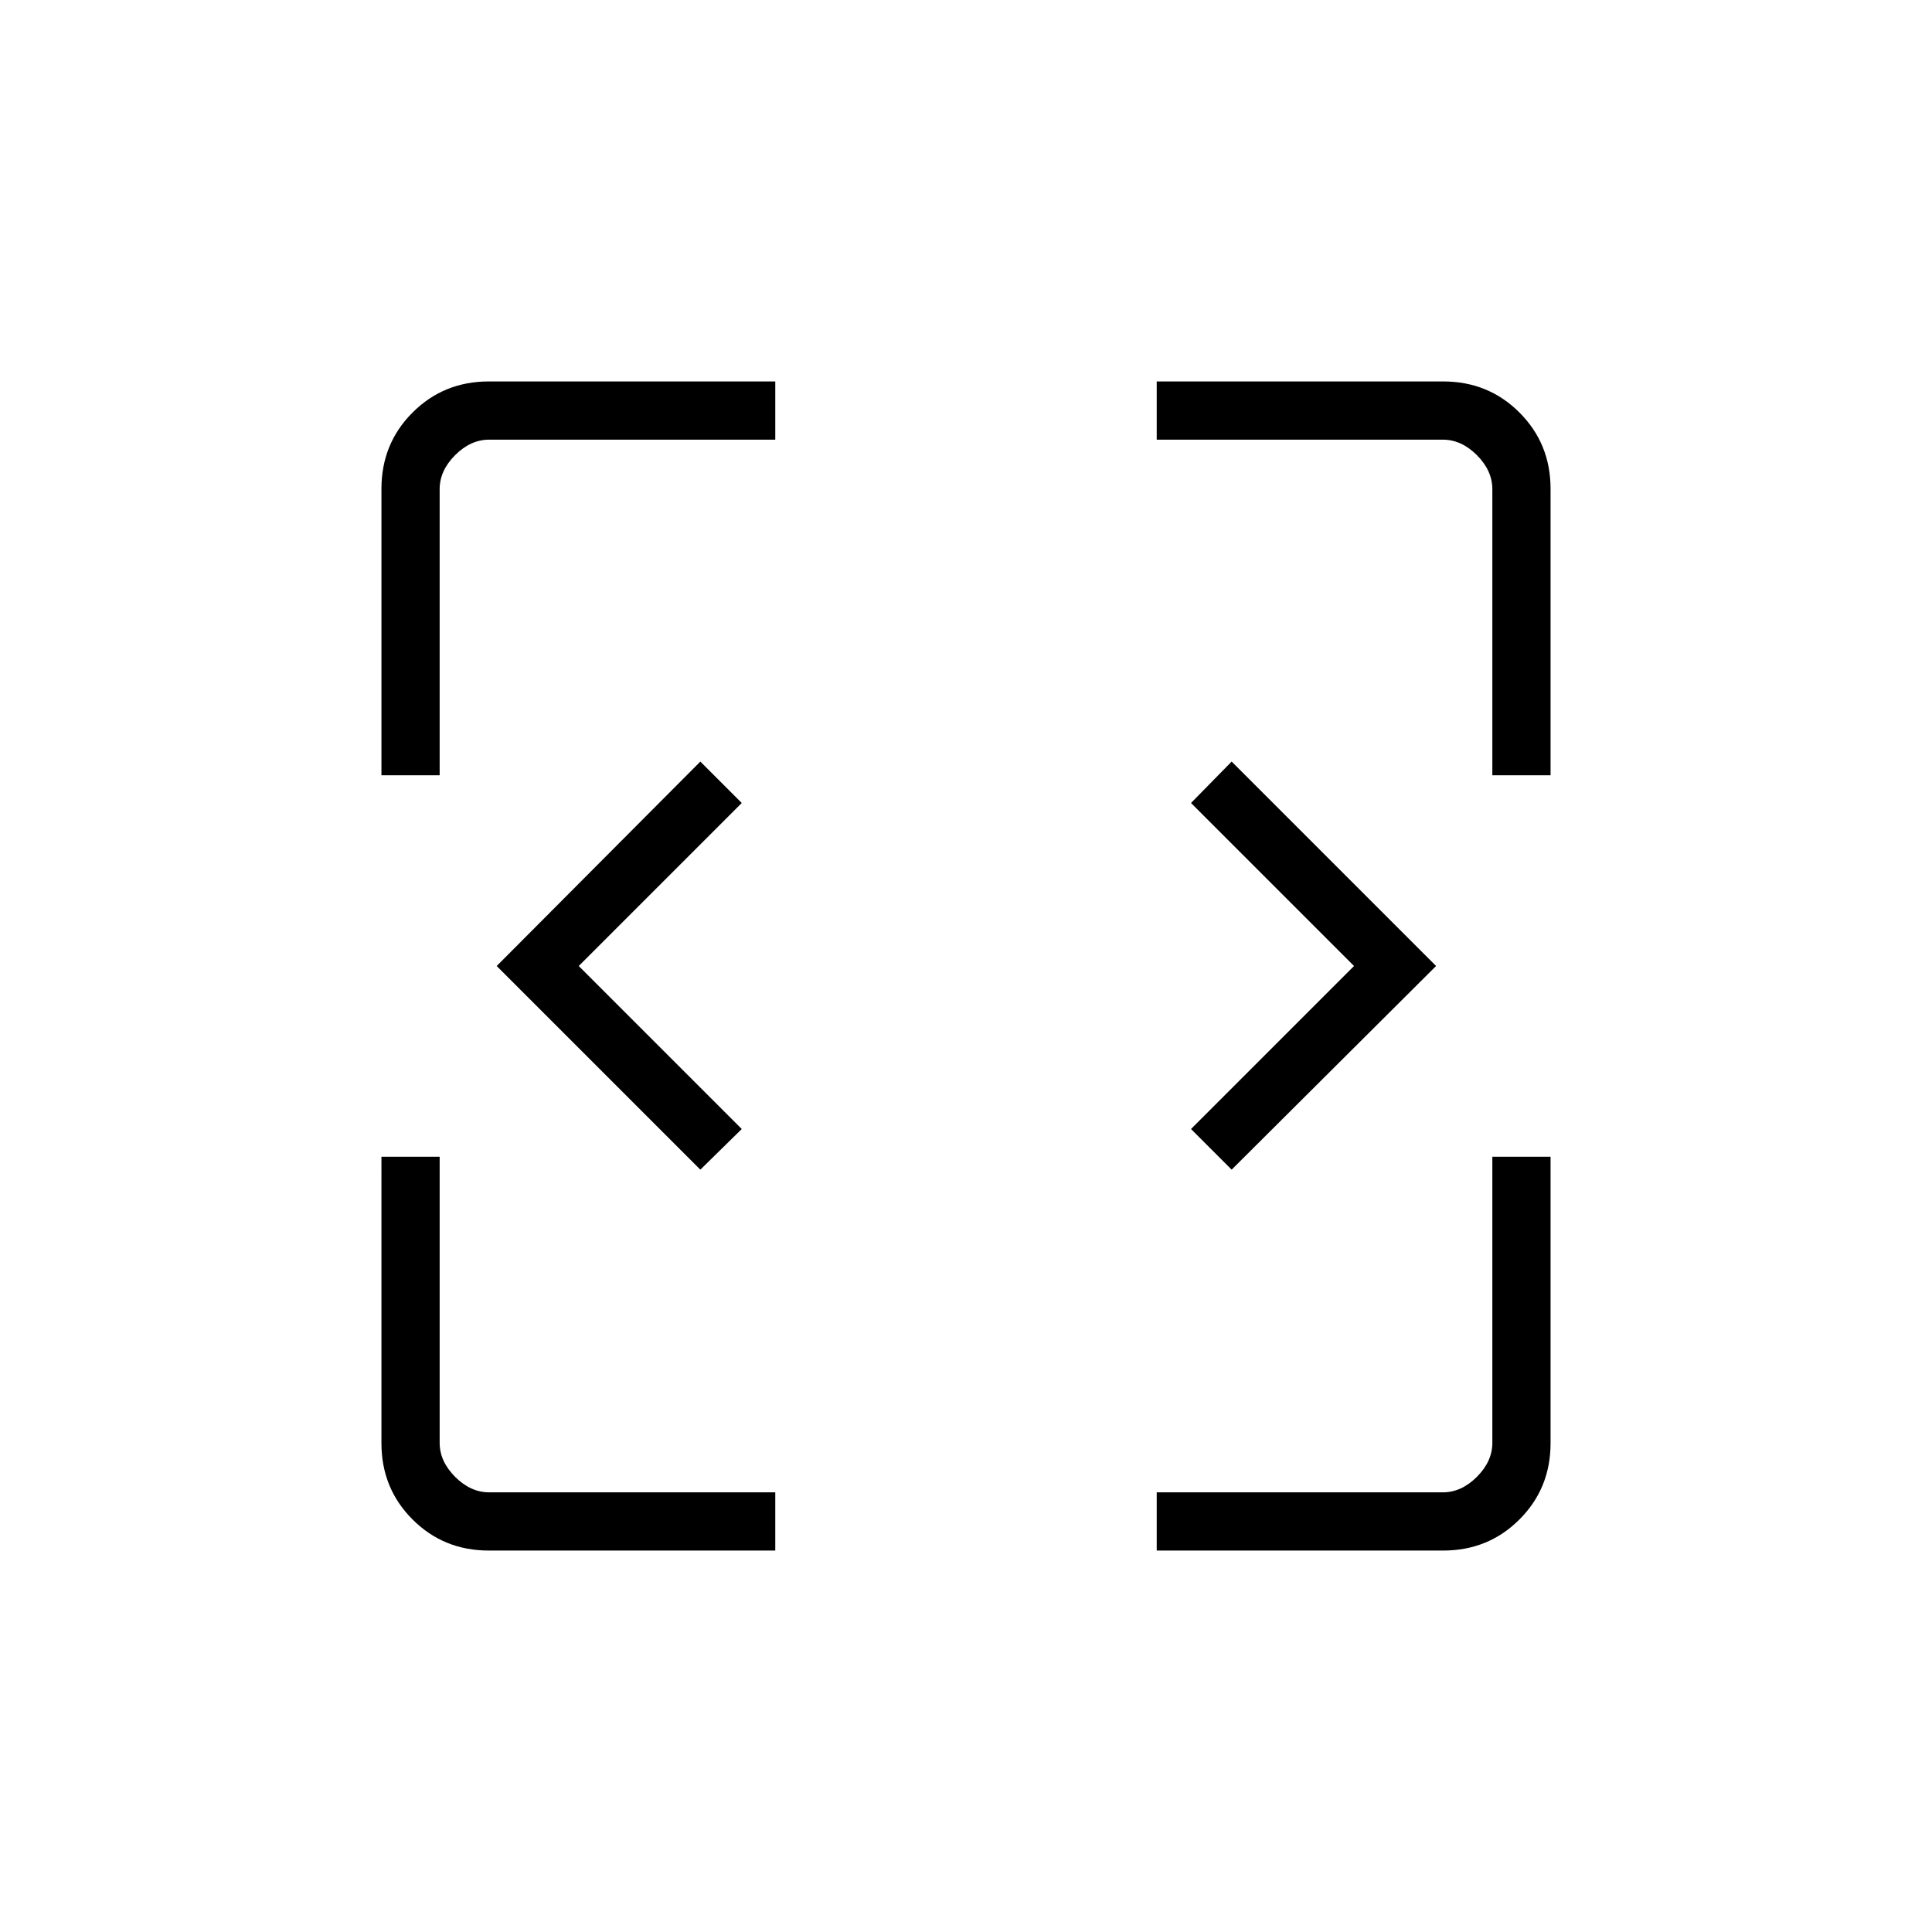 <svg xmlns="http://www.w3.org/2000/svg" height="20" viewBox="0 96 960 960" width="20"><path d="M242.889 866.462q-22.45 0-37.9-15.451-15.451-15.45-15.451-37.9V670.769h28.924v142.154q0 9.231 7.692 16.923 7.692 7.692 16.923 7.692h142.154v28.924H242.889Zm331.88 0v-28.924h142.154q9.231 0 16.923-7.692 7.692-7.692 7.692-16.923V670.769h28.924v142.342q0 22.45-15.451 37.9-15.45 15.451-37.9 15.451H574.769ZM348 677.193 246.808 576 348 474.423 368.577 495l-81 81 81 81L348 677.193Zm264 0L591.807 657l81-81-81-81L612 474.423 713.577 576 612 677.193ZM189.538 481.231V338.889q0-22.45 15.451-37.9 15.45-15.451 37.9-15.451h142.342v28.924H243.077q-9.231 0-16.923 7.692-7.692 7.692-7.692 16.923v142.154h-28.924Zm552 0V339.077q0-9.231-7.692-16.923-7.692-7.692-16.923-7.692H574.769v-28.924h142.342q22.45 0 37.9 15.451 15.451 15.45 15.451 37.9v142.342h-28.924Z"/></svg>